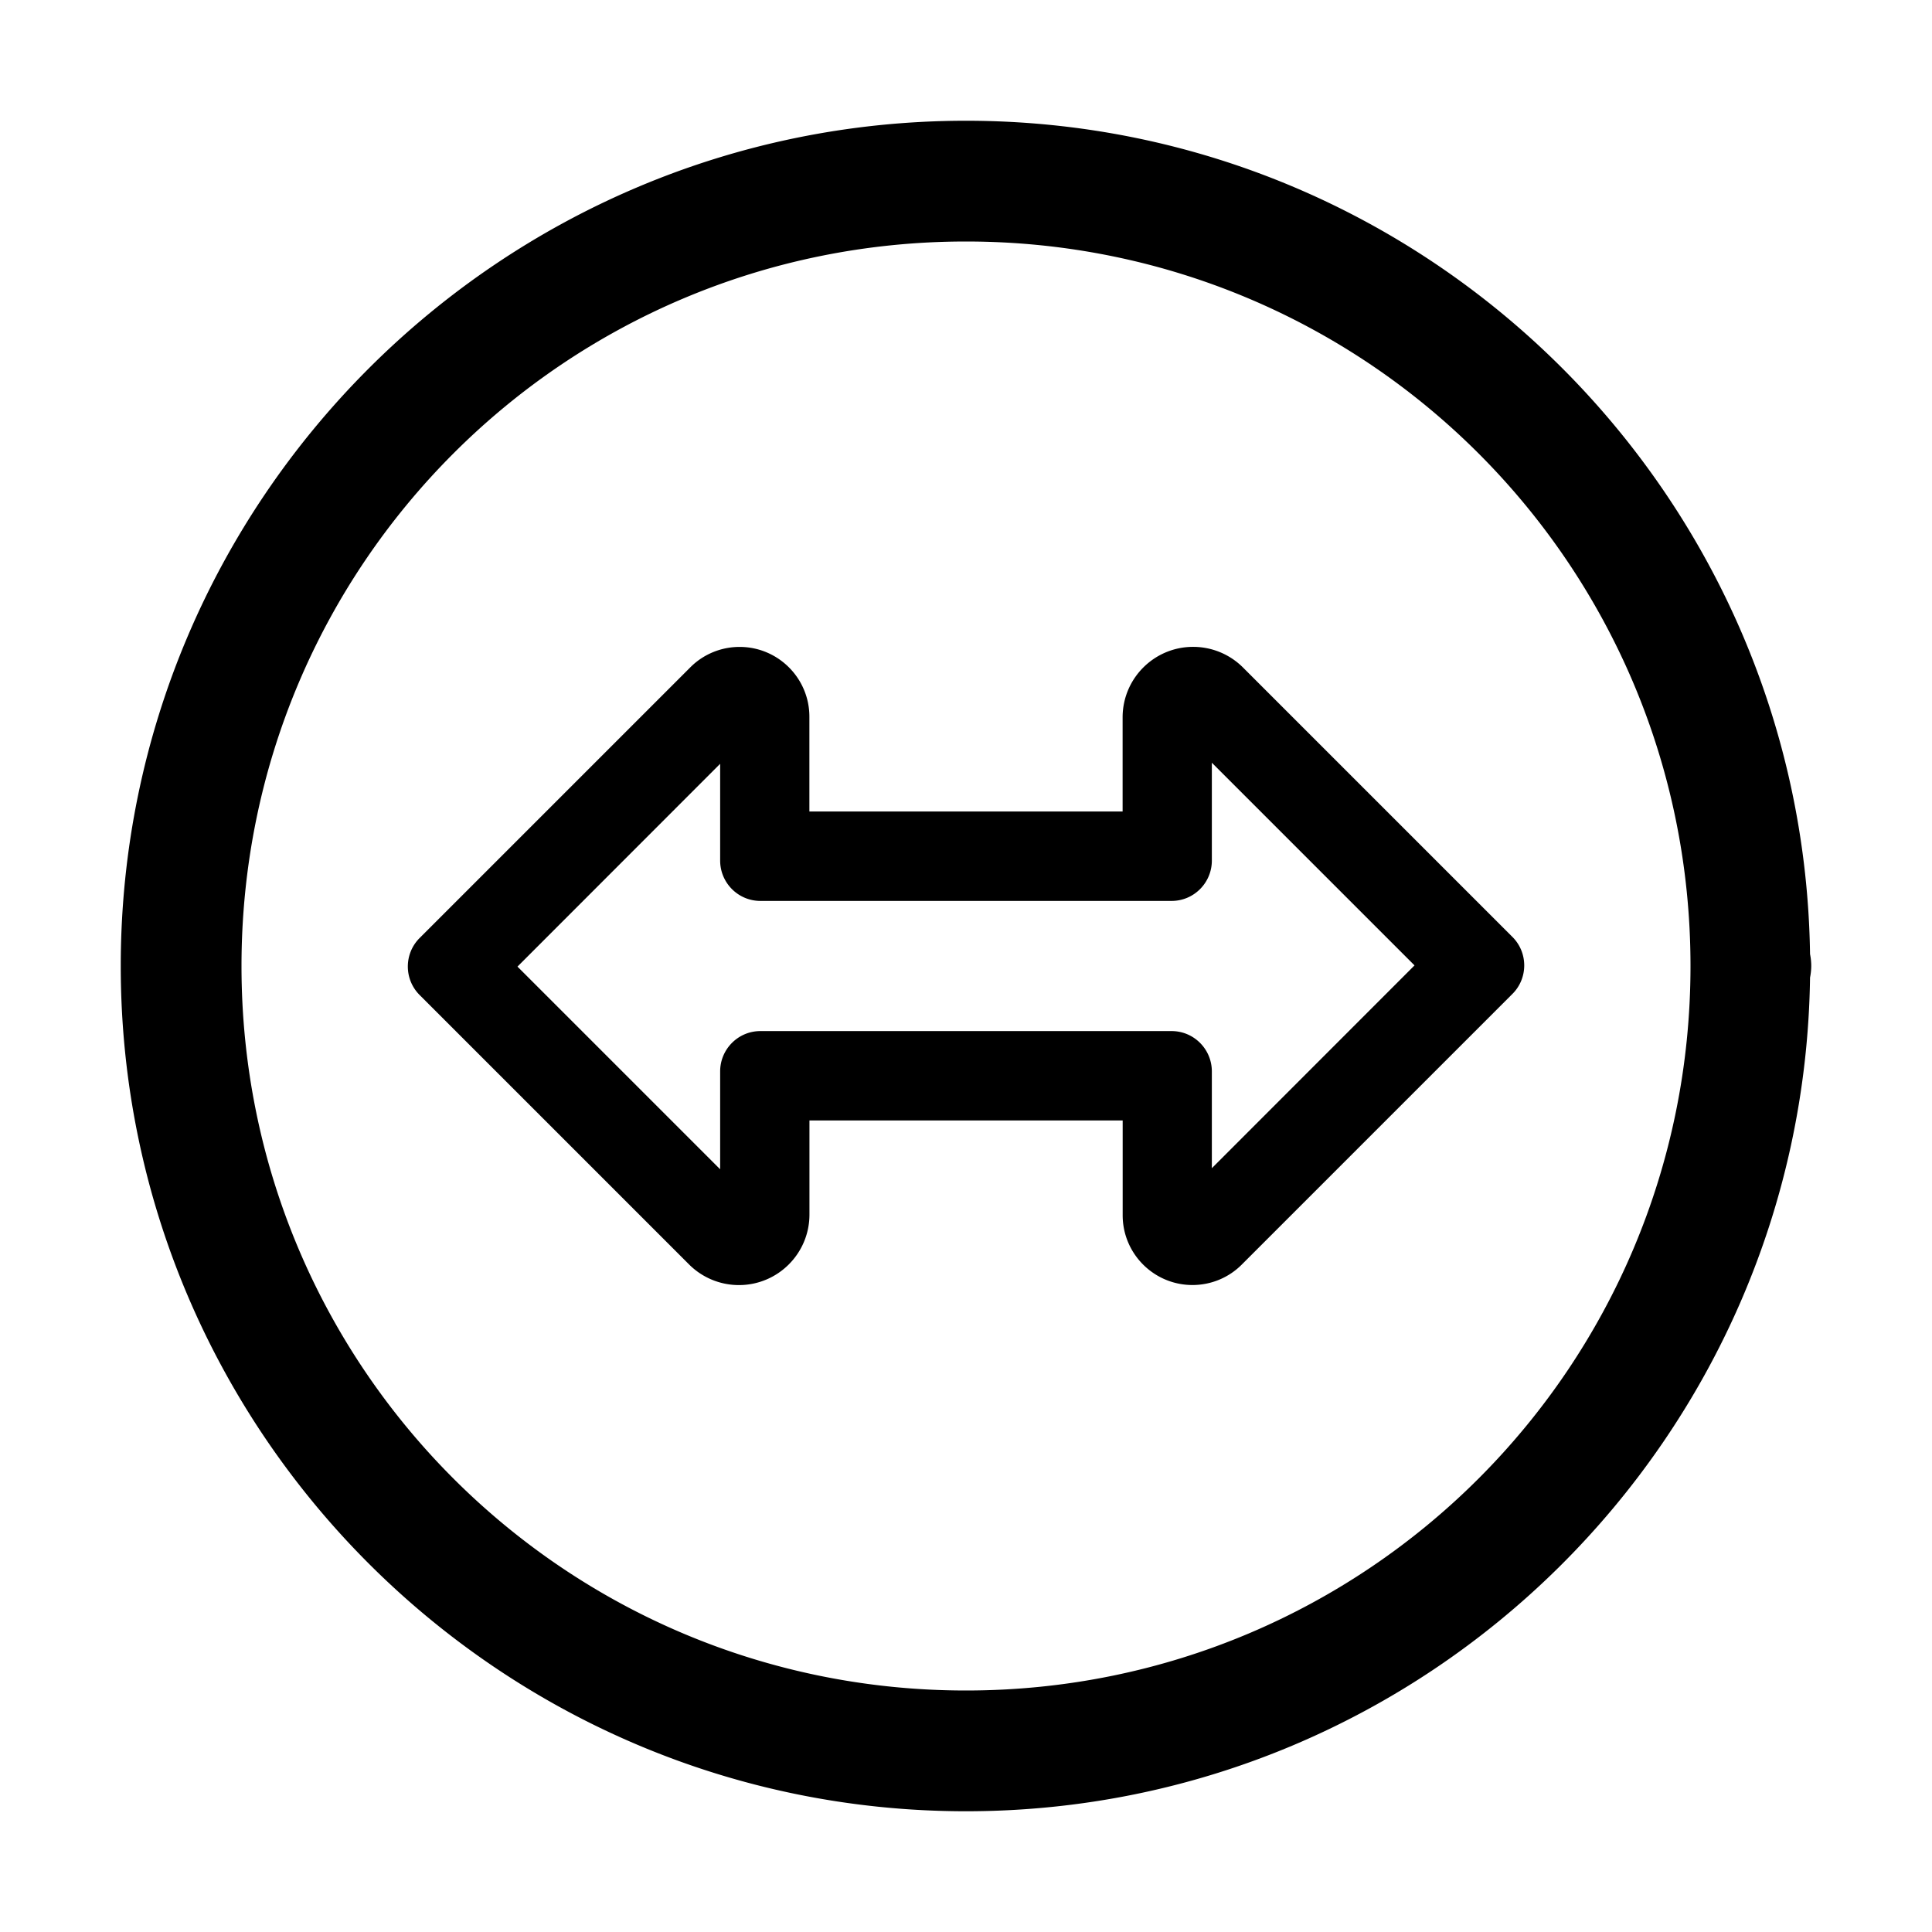<?xml version="1.0" encoding="UTF-8"?>
<svg width="32" height="32" version="1.1" viewBox="0 0 32 32" xmlns="http://www.w3.org/2000/svg"><path d="m16 2c-7.72 0-14 6.28-14 14s6.28 14 14 14c7.655 0 13.875-6.179 13.98-13.809a1 1 0 0 0 0.02-0.191 1 1 0 0 0-0.02-0.197c-0.109-7.627-6.328-13.803-13.98-13.803zm0 2c6.639 0 12 5.361 12 12s-5.361 12-12 12c-6.639 0-12-5.361-12-12s5.361-12 12-12zm-3.75 6.715c-0.306 0-0.6 0.121-0.816 0.338l-4.484 4.484c-0.26 0.26-0.26 0.683 0 0.943l4.463 4.463c0.219 0.219 0.516 0.342 0.826 0.342 0.645 0 1.168-0.523 1.168-1.168v-1.559h5.188v1.57c0 0.638 0.518 1.156 1.156 1.156 0.306 0 0.6-0.121 0.816-0.338l4.484-4.484c0.26-0.26 0.26-0.683 0-0.943l-4.463-4.463c-0.219-0.219-0.516-0.342-0.826-0.342-0.645 0-1.168 0.523-1.168 1.168v1.559h-5.188v-1.57c0-0.638-0.518-1.156-1.156-1.156zm7.822 1.918 3.357 3.357-3.357 3.359v-1.603c0-0.368-0.298-0.668-0.666-0.668h-6.812c-0.368 0-0.666 0.3-0.666 0.668v1.621l-3.357-3.357 3.357-3.359v1.603c0 0.368 0.298 0.668 0.666 0.668h6.812c0.368 0 0.666-0.3 0.666-0.668v-1.621z"/></svg>